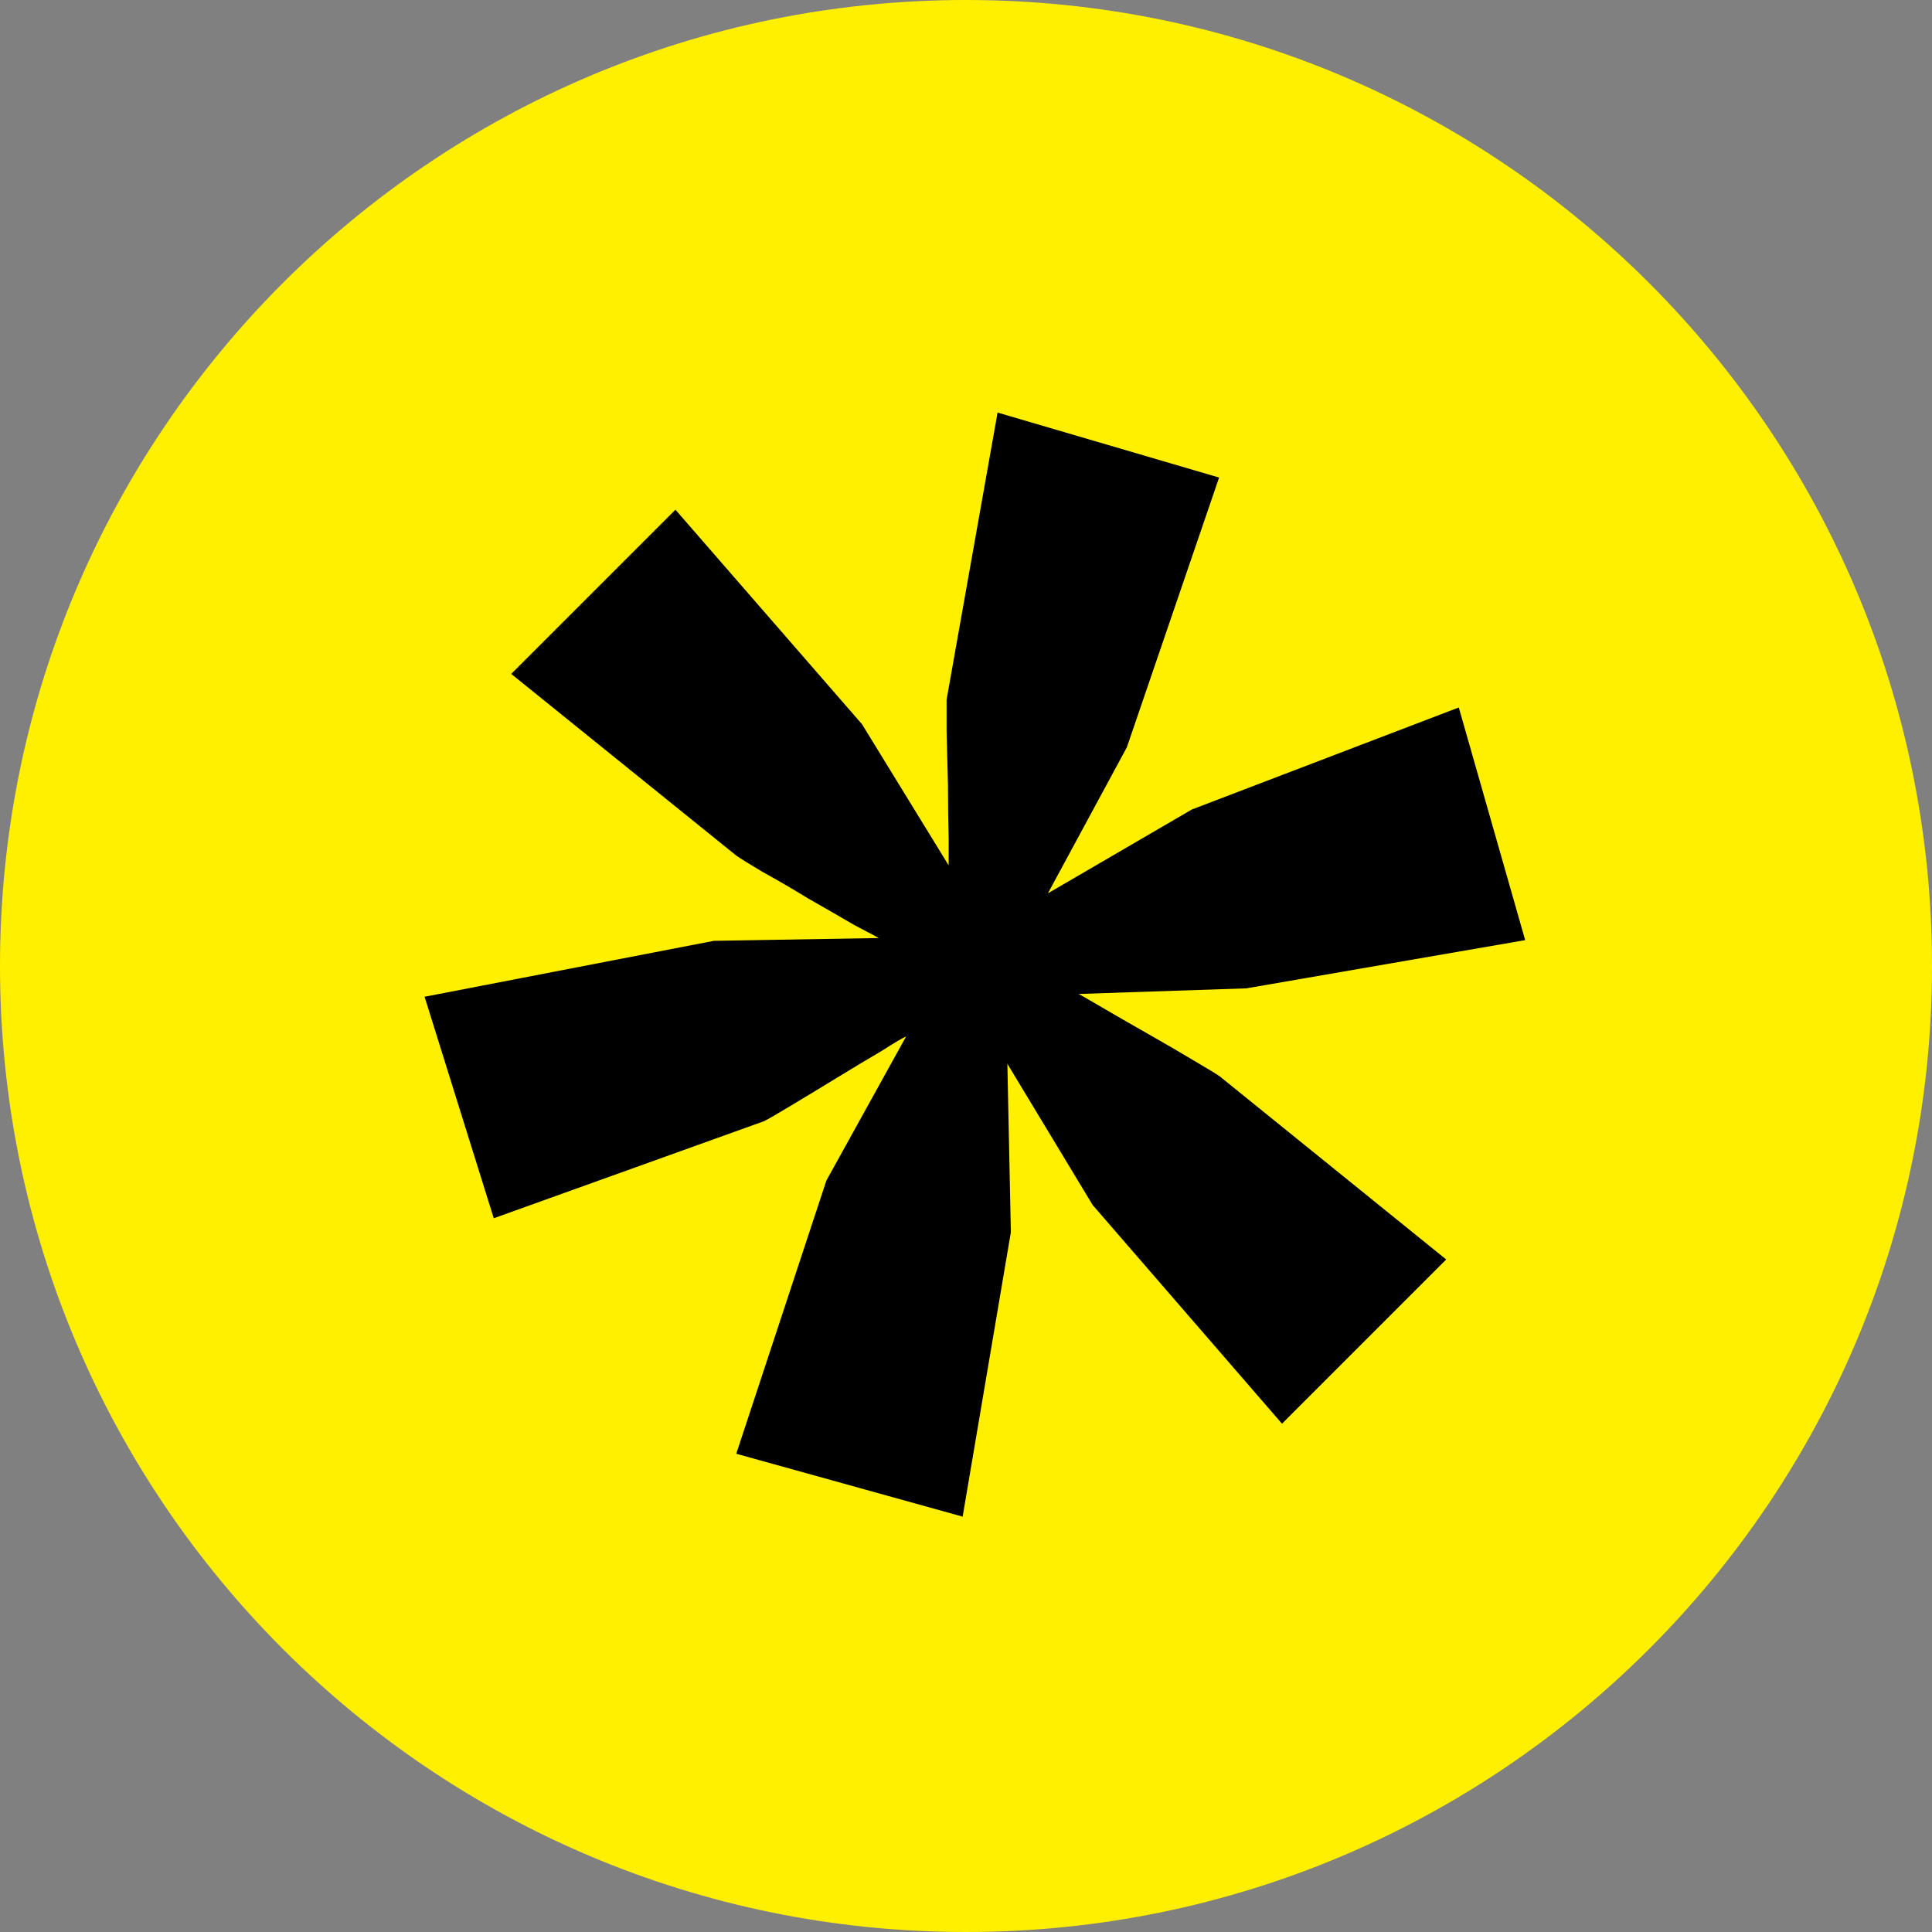 <svg width="72" height="72" viewBox="0 0 72 72" fill="none" xmlns="http://www.w3.org/2000/svg">
<rect x="0" y="0" width="72" height="72" fill="#808080" stroke="none"/>
<path d="M72 36C72 55.882 55.882 72 36 72C16.118 72 0 55.882 0 36C0 16.118 16.118 0 36 0C55.882 0 72 16.118 72 36Z" fill="#FFF000"/>
<path d="M47.776 53.057L40.719 44.906L37.542 39.646L37.672 45.922L35.875 56.521L27.438 54.177L30.797 43.995L33.766 38.63C33.662 38.665 33.366 38.839 32.88 39.151C32.377 39.446 31.813 39.785 31.188 40.167C30.563 40.549 29.99 40.896 29.469 41.208C28.948 41.521 28.618 41.712 28.479 41.781L18.401 45.401L15.823 37.146L26.604 35.062L32.75 34.958C32.663 34.906 32.368 34.75 31.865 34.49C31.361 34.194 30.788 33.865 30.146 33.5C29.521 33.118 28.939 32.779 28.401 32.484C27.88 32.172 27.559 31.972 27.438 31.885L19.052 25.115L25.172 18.995L32.125 26.99L35.354 32.25C35.354 32.181 35.354 31.851 35.354 31.26C35.337 30.653 35.328 29.984 35.328 29.255C35.311 28.509 35.294 27.832 35.276 27.224C35.276 26.599 35.276 26.217 35.276 26.078L37.177 15.375L45.432 17.797L41.995 27.849L39.052 33.292L44.417 30.167L54.365 26.365L56.839 35.036L46.448 36.833L40.198 37.042C40.267 37.076 40.554 37.241 41.057 37.536C41.561 37.832 42.134 38.161 42.776 38.526C43.419 38.891 44 39.229 44.521 39.542C45.024 39.837 45.337 40.028 45.458 40.114L53.896 46.937L47.776 53.057Z" fill="black"/>
</svg>
